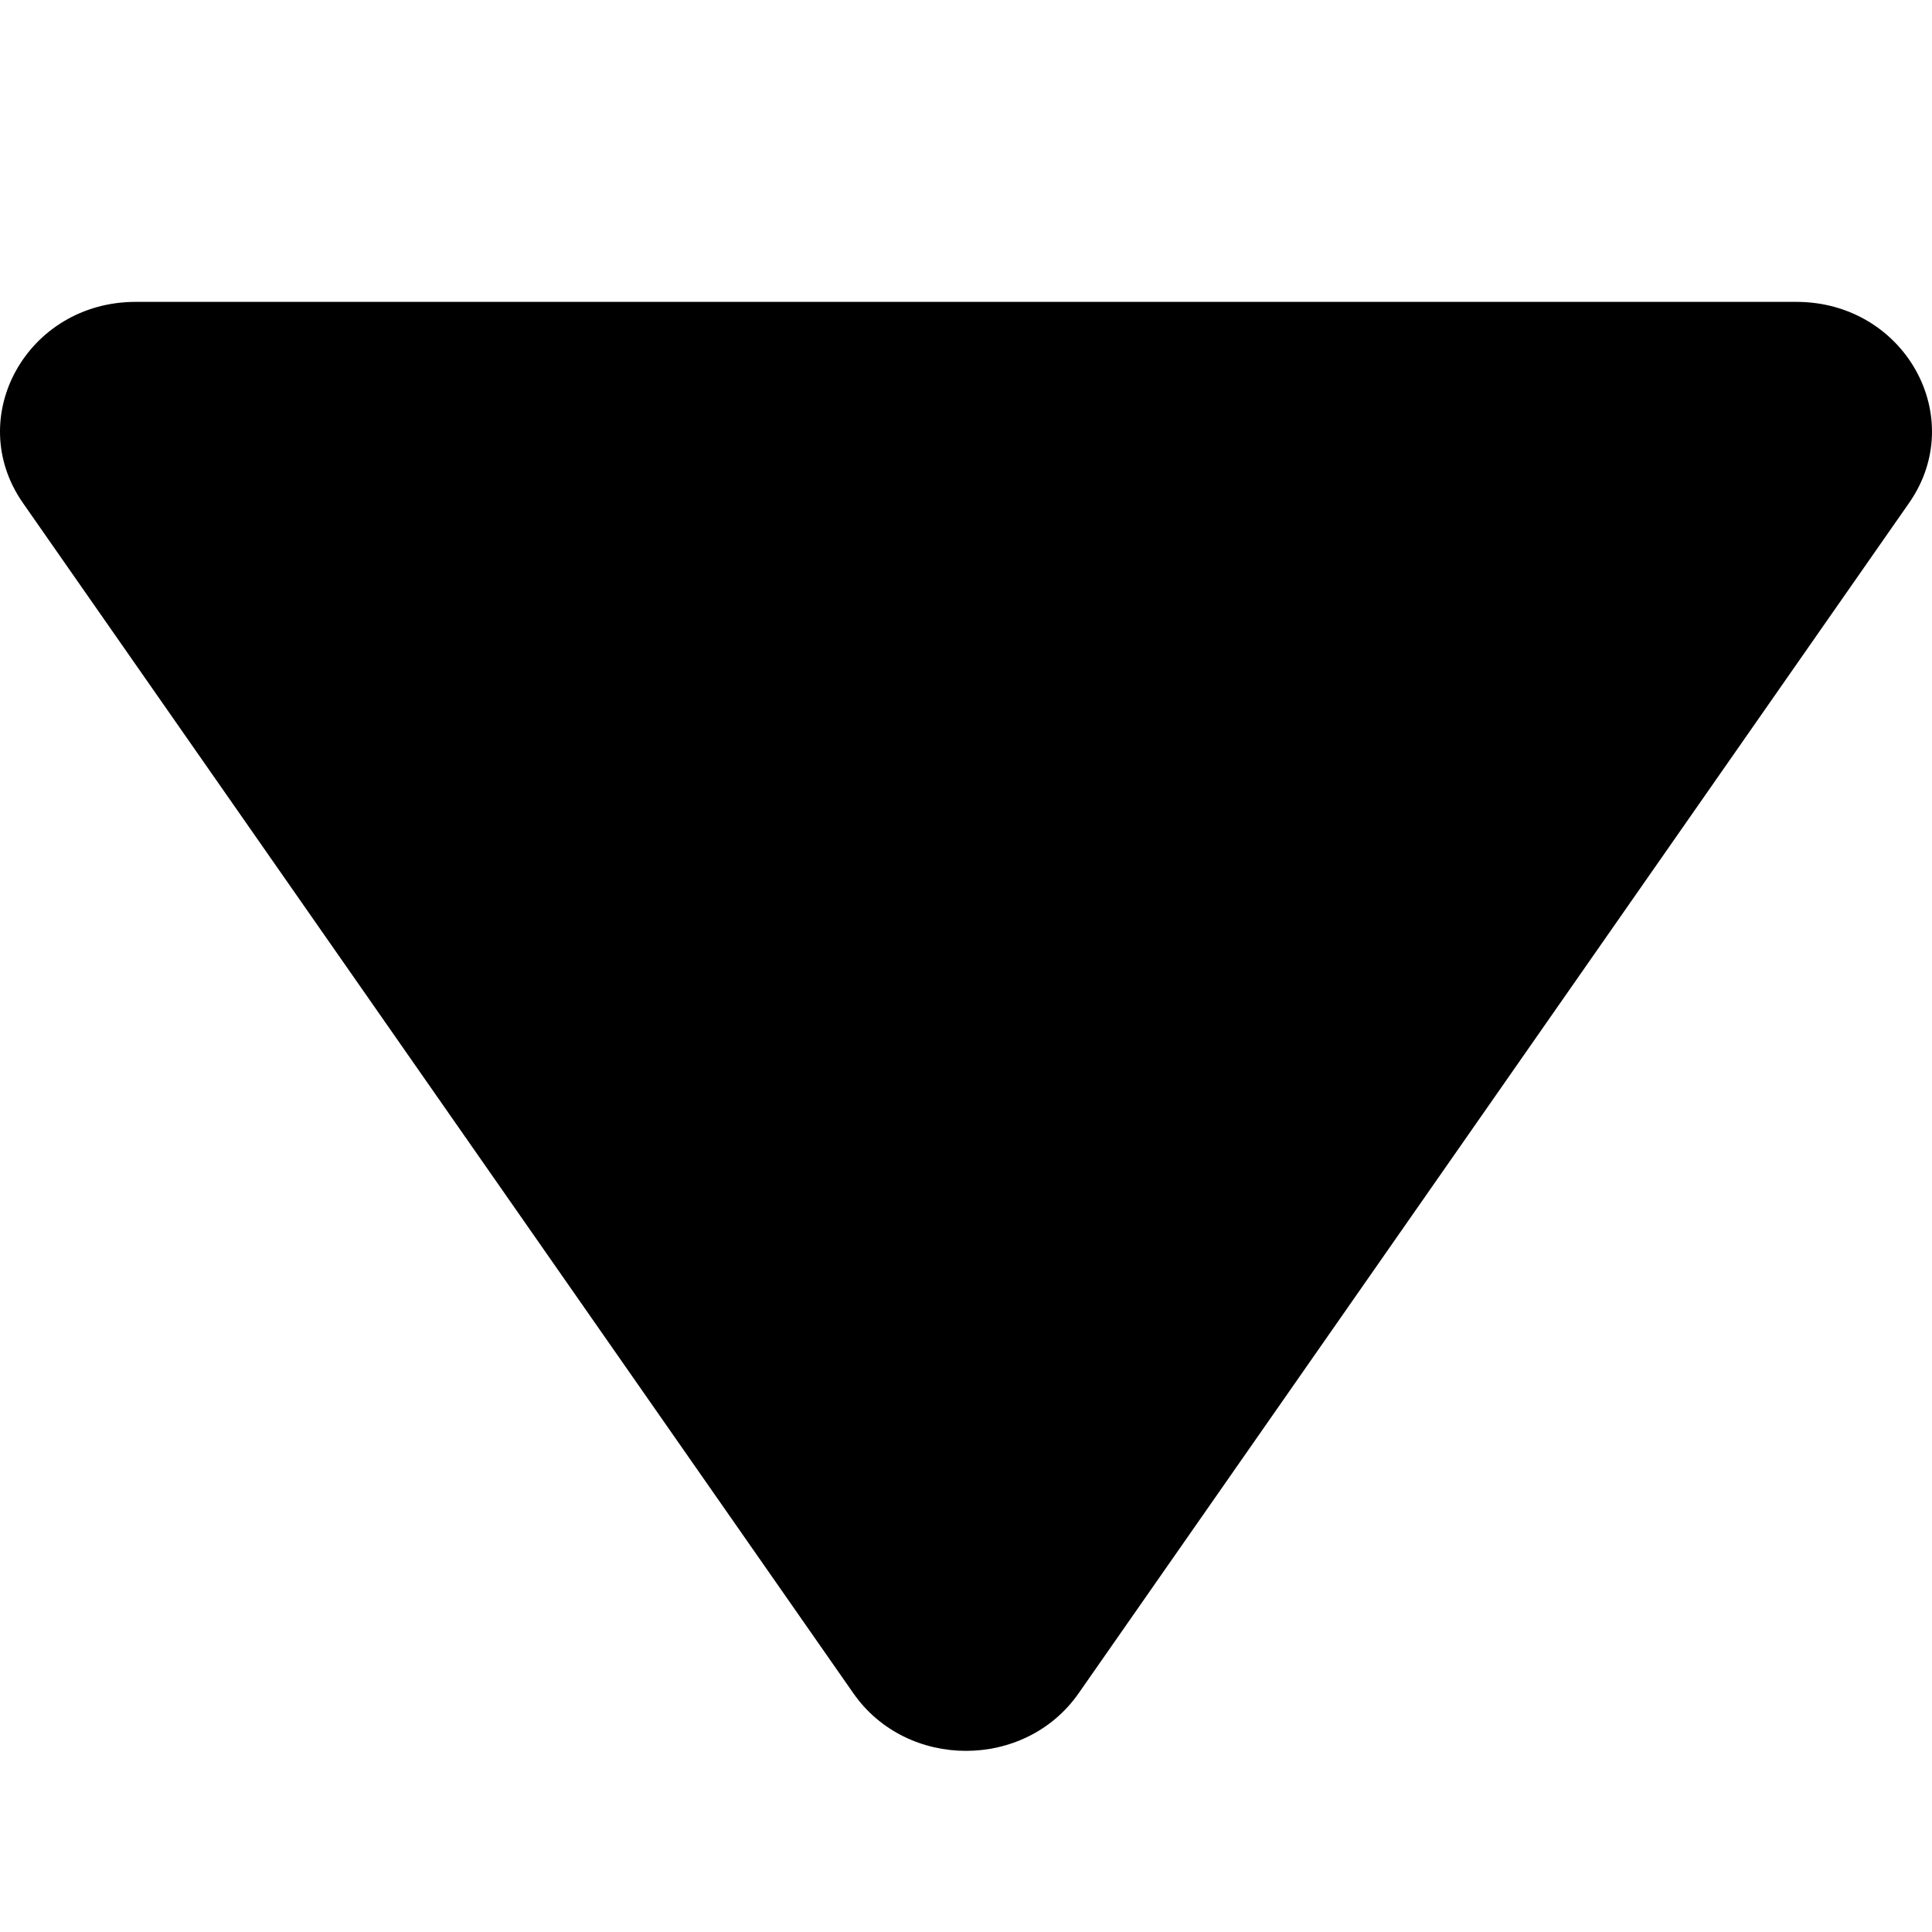 <svg width="48" height="48" viewBox="0 0 48 48" xmlns="http://www.w3.org/2000/svg">
<path id="icon" d="M 21.201 42.068 C 22.532 43.977 25.468 43.977 26.799 42.068 L 47.429 12.498 C 48.92 10.362 47.317 7.5 44.63 7.5 L 3.37 7.5 C 0.683 7.5 -0.92 10.362 0.571 12.498 L 21.201 42.068 Z" fill="currentColor"/>
</svg>
